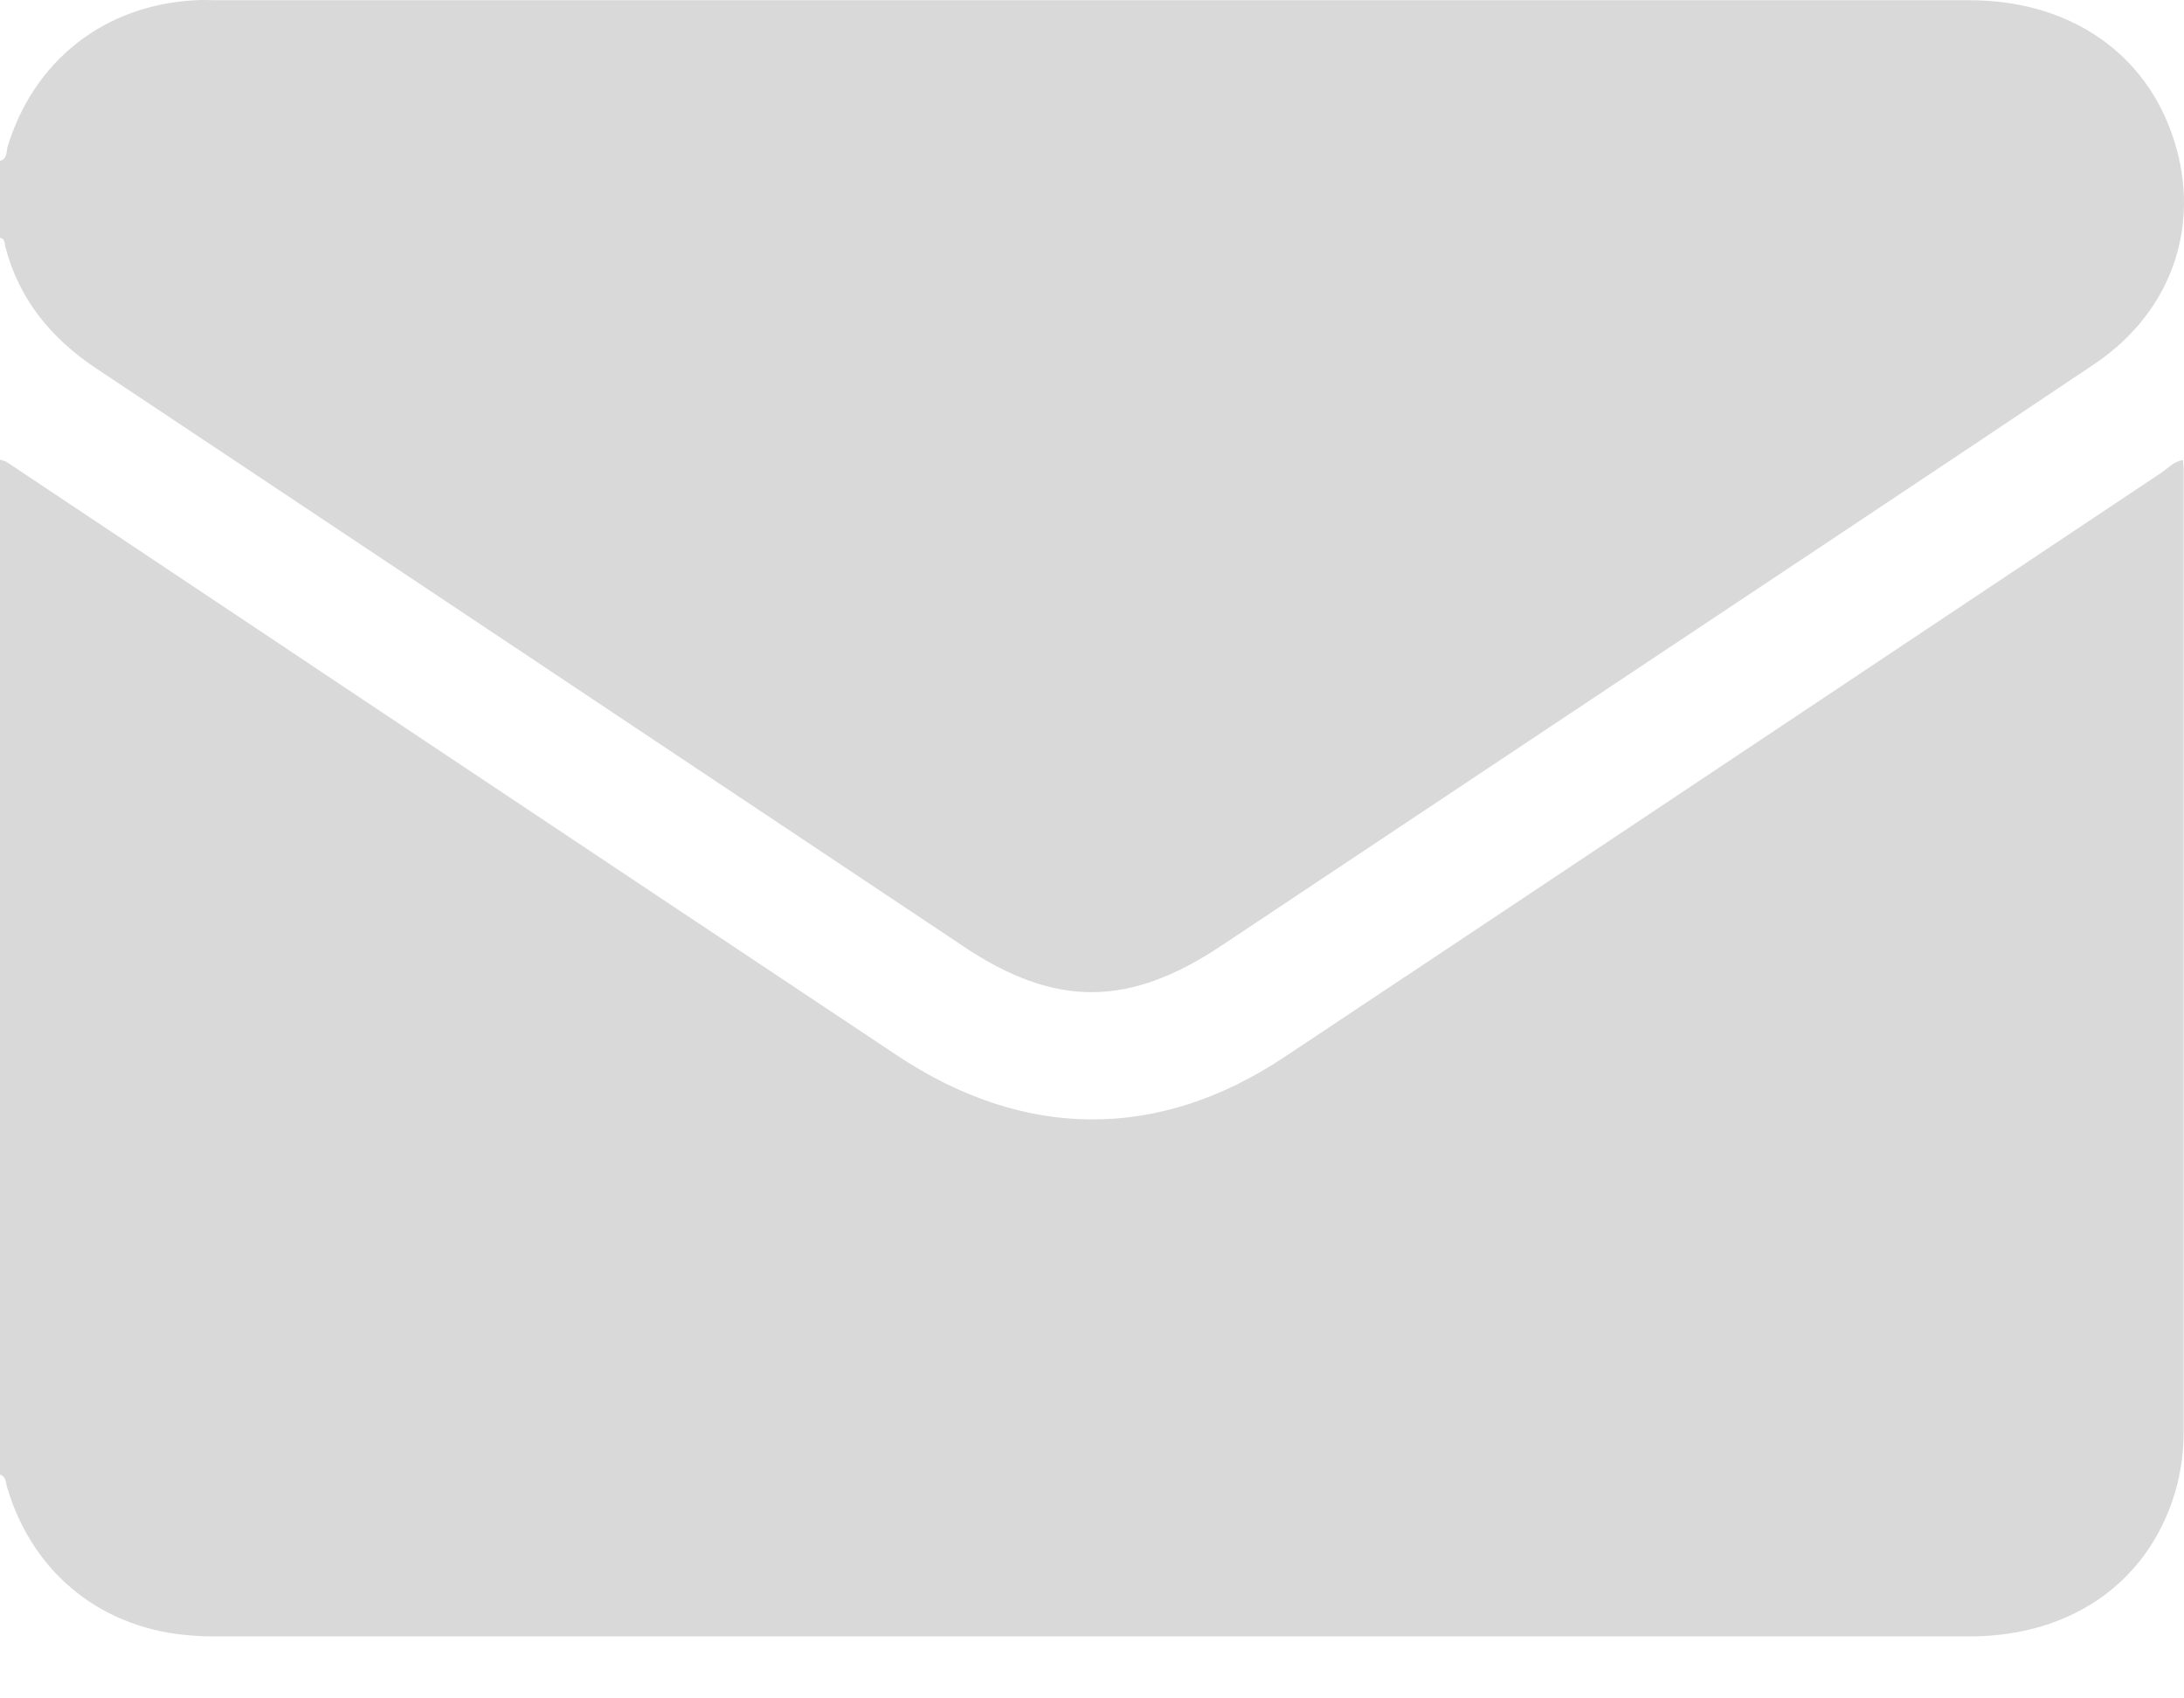 <svg width="18" height="14" viewBox="0 0 18 14" fill="none" xmlns="http://www.w3.org/2000/svg">
<path d="M0 12.155C0 9.365 0 6.579 0 3.788C0.019 3.798 0.042 3.798 0.061 3.812C2.504 5.442 4.947 7.072 7.389 8.697C8.437 9.397 9.546 9.407 10.588 8.712C12.998 7.11 15.404 5.503 17.814 3.896C17.87 3.859 17.917 3.802 17.992 3.793C17.992 3.821 17.997 3.835 17.997 3.854C17.997 6.508 17.997 9.163 17.997 11.817C17.997 11.958 17.978 12.098 17.945 12.235C17.743 13.015 17.095 13.489 16.235 13.489C11.415 13.489 6.591 13.489 1.771 13.489C1.719 13.489 1.668 13.489 1.611 13.484C0.86 13.442 0.277 12.986 0.061 12.268C0.047 12.23 0.056 12.174 0 12.155Z" fill="#D9D9D9"/>
<path d="M0 1.327C0.061 1.308 0.052 1.252 0.061 1.214C0.277 0.5 0.86 0.04 1.611 0.002C1.663 -0.003 1.715 0.002 1.771 0.002C6.591 0.002 11.415 0.002 16.235 0.002C17.02 0.002 17.64 0.401 17.889 1.073C18.161 1.801 17.926 2.553 17.264 2.999C15.906 3.911 14.539 4.817 13.177 5.724C12.139 6.414 11.105 7.105 10.067 7.795C9.306 8.303 8.695 8.308 7.939 7.8C5.557 6.212 3.18 4.625 0.799 3.041C0.423 2.792 0.155 2.468 0.042 2.027C0.038 1.999 0.038 1.966 0 1.961C0 1.75 0 1.538 0 1.327Z" fill="#D9D9D9"/>
</svg>

